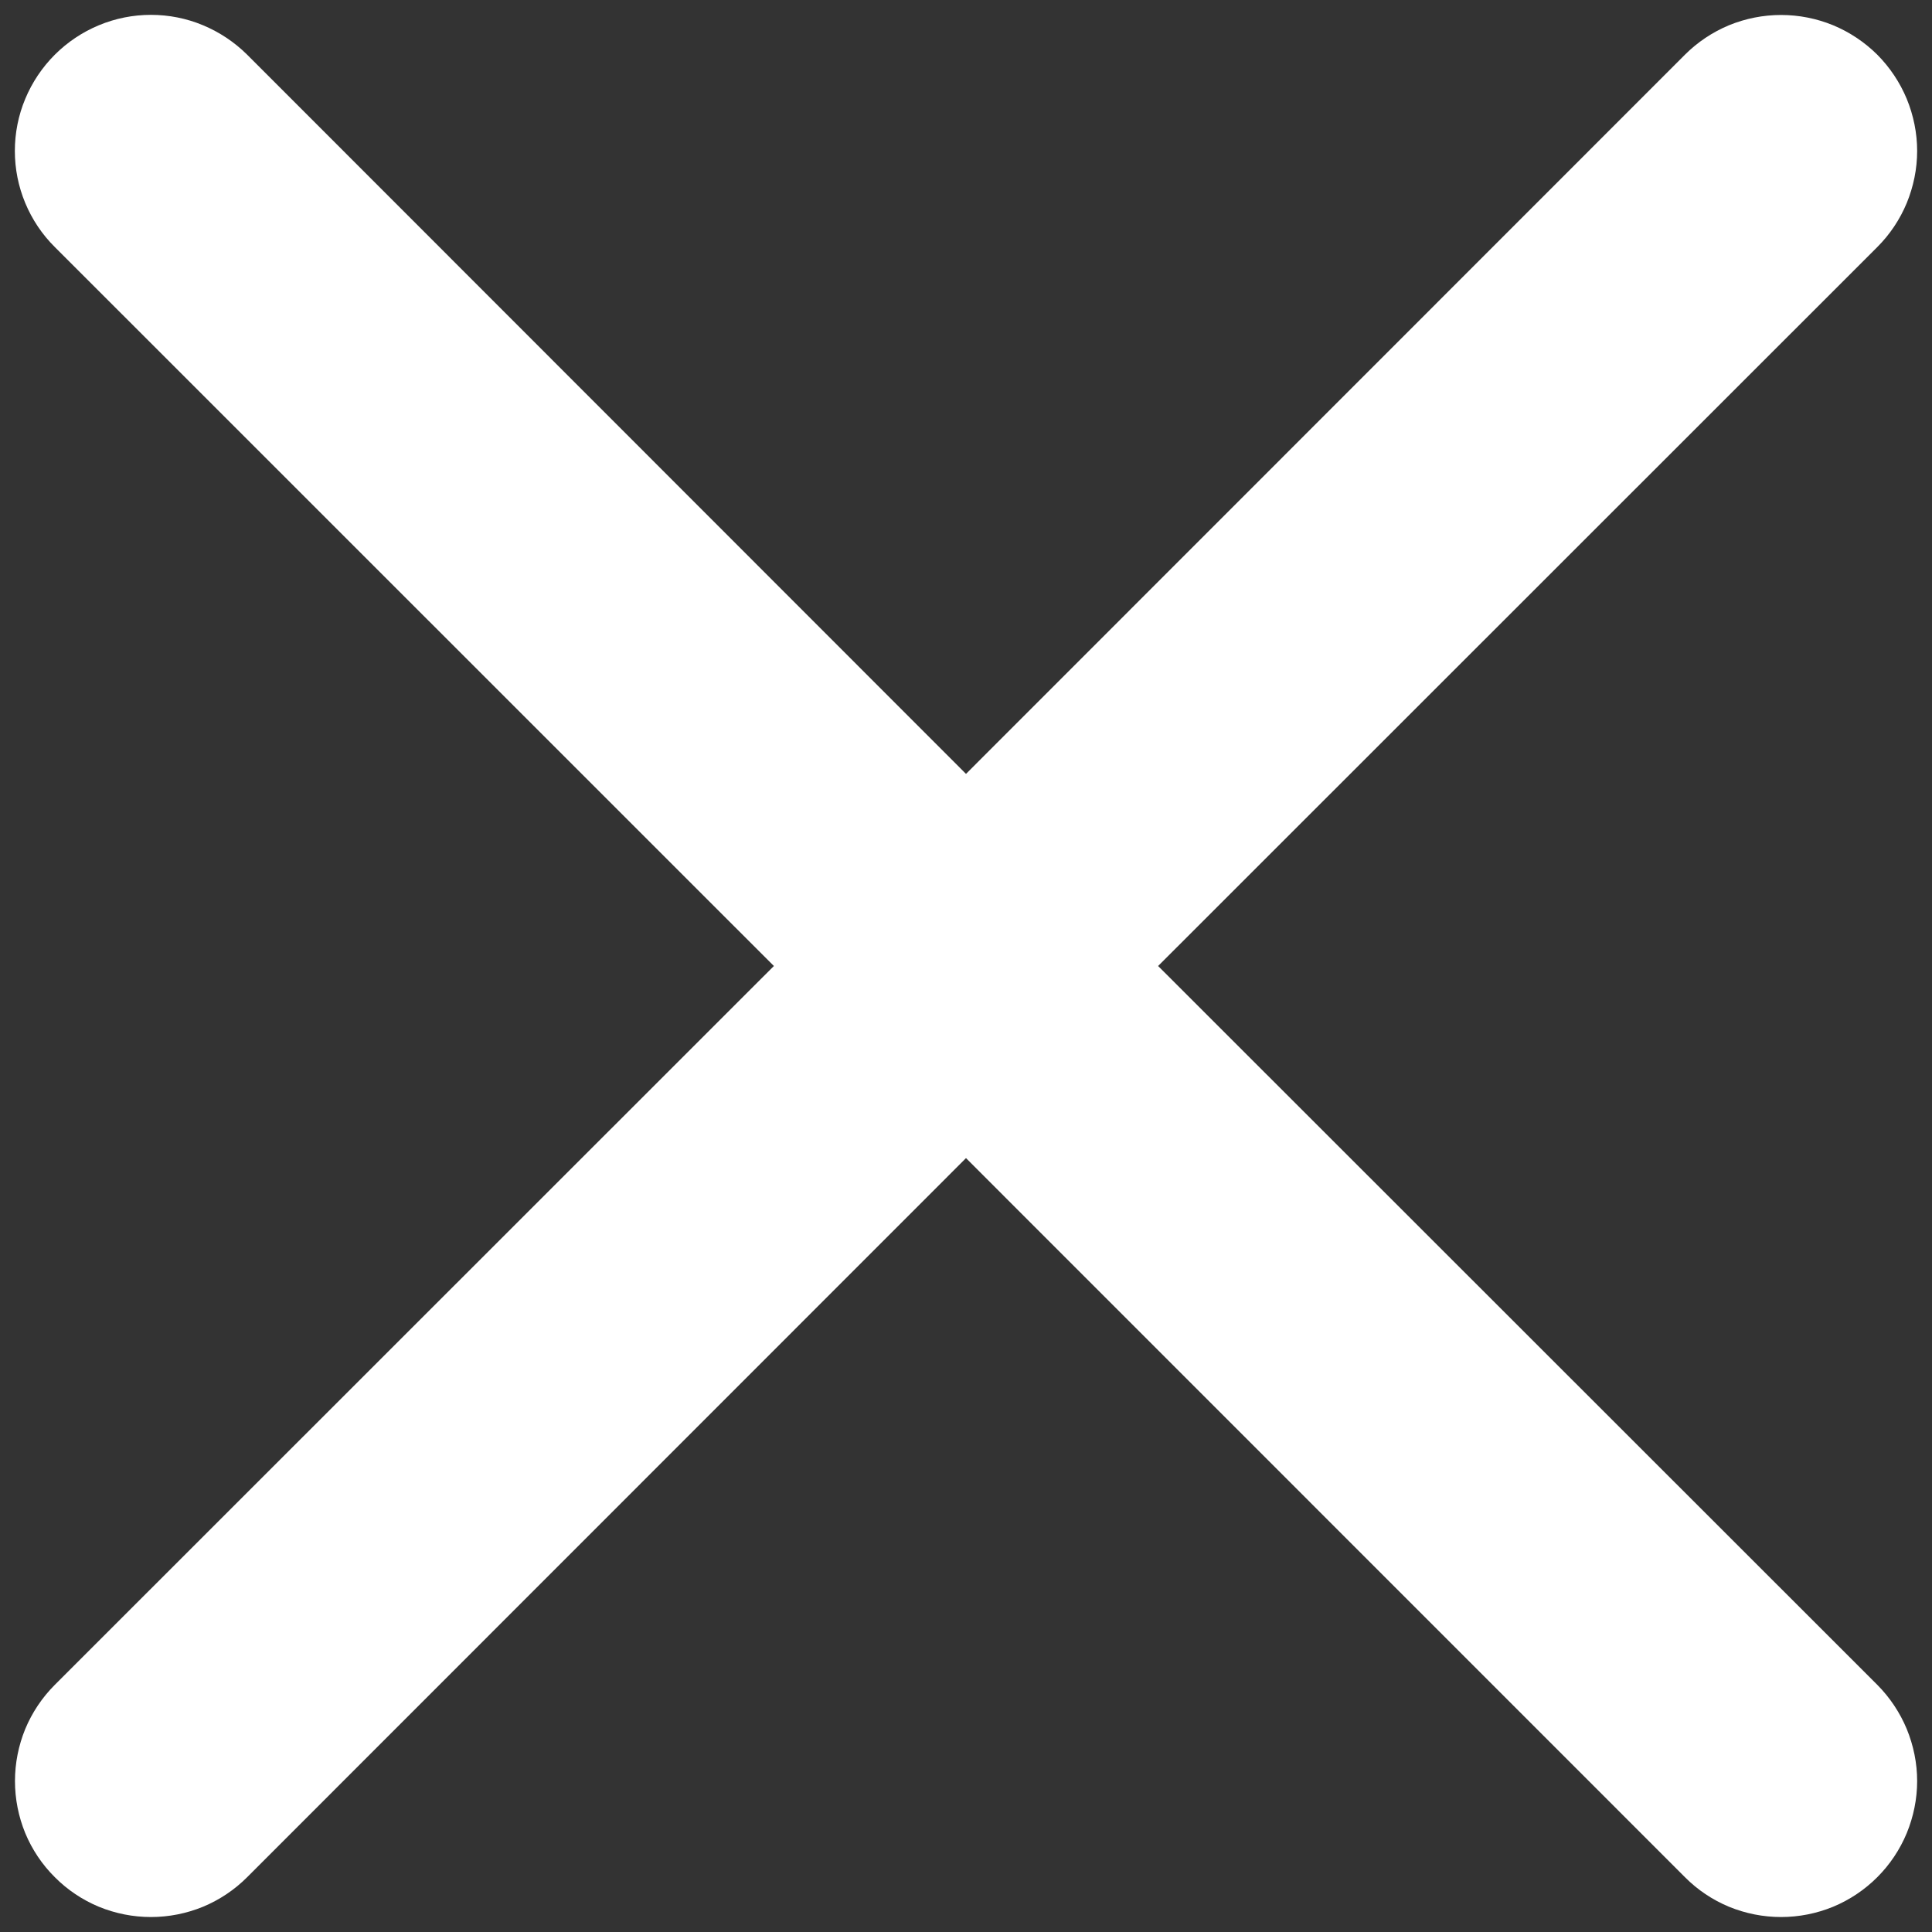 <svg width="16" height="16" viewBox="0 0 16 16" fill="none" xmlns="http://www.w3.org/2000/svg">
  <rect x="0" y="0" width="16" height="16" fill="#333333" stroke="none"/>
  <path
    d="M0.454 0.453C0.558 0.349 0.682 0.266 0.819 0.209C0.956 0.152 1.102 0.123 1.25 0.123C1.398 0.123 1.545 0.152 1.681 0.209C1.818 0.266 1.942 0.349 2.047 0.453L8 6.409L13.954 0.453C14.058 0.349 14.182 0.266 14.319 0.209C14.456 0.153 14.602 0.124 14.75 0.124C14.898 0.124 15.044 0.153 15.181 0.209C15.318 0.266 15.442 0.349 15.547 0.453C15.651 0.558 15.734 0.682 15.791 0.819C15.847 0.956 15.877 1.102 15.877 1.25C15.877 1.398 15.847 1.544 15.791 1.681C15.734 1.818 15.651 1.942 15.547 2.046L9.591 8L15.547 13.953C15.651 14.058 15.734 14.182 15.791 14.319C15.847 14.456 15.877 14.602 15.877 14.75C15.877 14.898 15.847 15.044 15.791 15.181C15.734 15.318 15.651 15.442 15.547 15.546C15.442 15.651 15.318 15.734 15.181 15.791C15.044 15.847 14.898 15.876 14.75 15.876C14.602 15.876 14.456 15.847 14.319 15.791C14.182 15.734 14.058 15.651 13.954 15.546L8 9.591L2.047 15.546C1.942 15.651 1.818 15.734 1.681 15.791C1.544 15.847 1.398 15.876 1.25 15.876C1.102 15.876 0.956 15.847 0.819 15.791C0.682 15.734 0.558 15.651 0.454 15.546C0.349 15.442 0.266 15.318 0.209 15.181C0.153 15.044 0.124 14.898 0.124 14.75C0.124 14.602 0.153 14.456 0.209 14.319C0.266 14.182 0.349 14.058 0.454 13.953L6.409 8L0.454 2.046C0.349 1.942 0.266 1.818 0.209 1.681C0.152 1.544 0.123 1.398 0.123 1.25C0.123 1.102 0.152 0.955 0.209 0.819C0.266 0.682 0.349 0.558 0.454 0.453Z"
    fill="white" />
</svg>